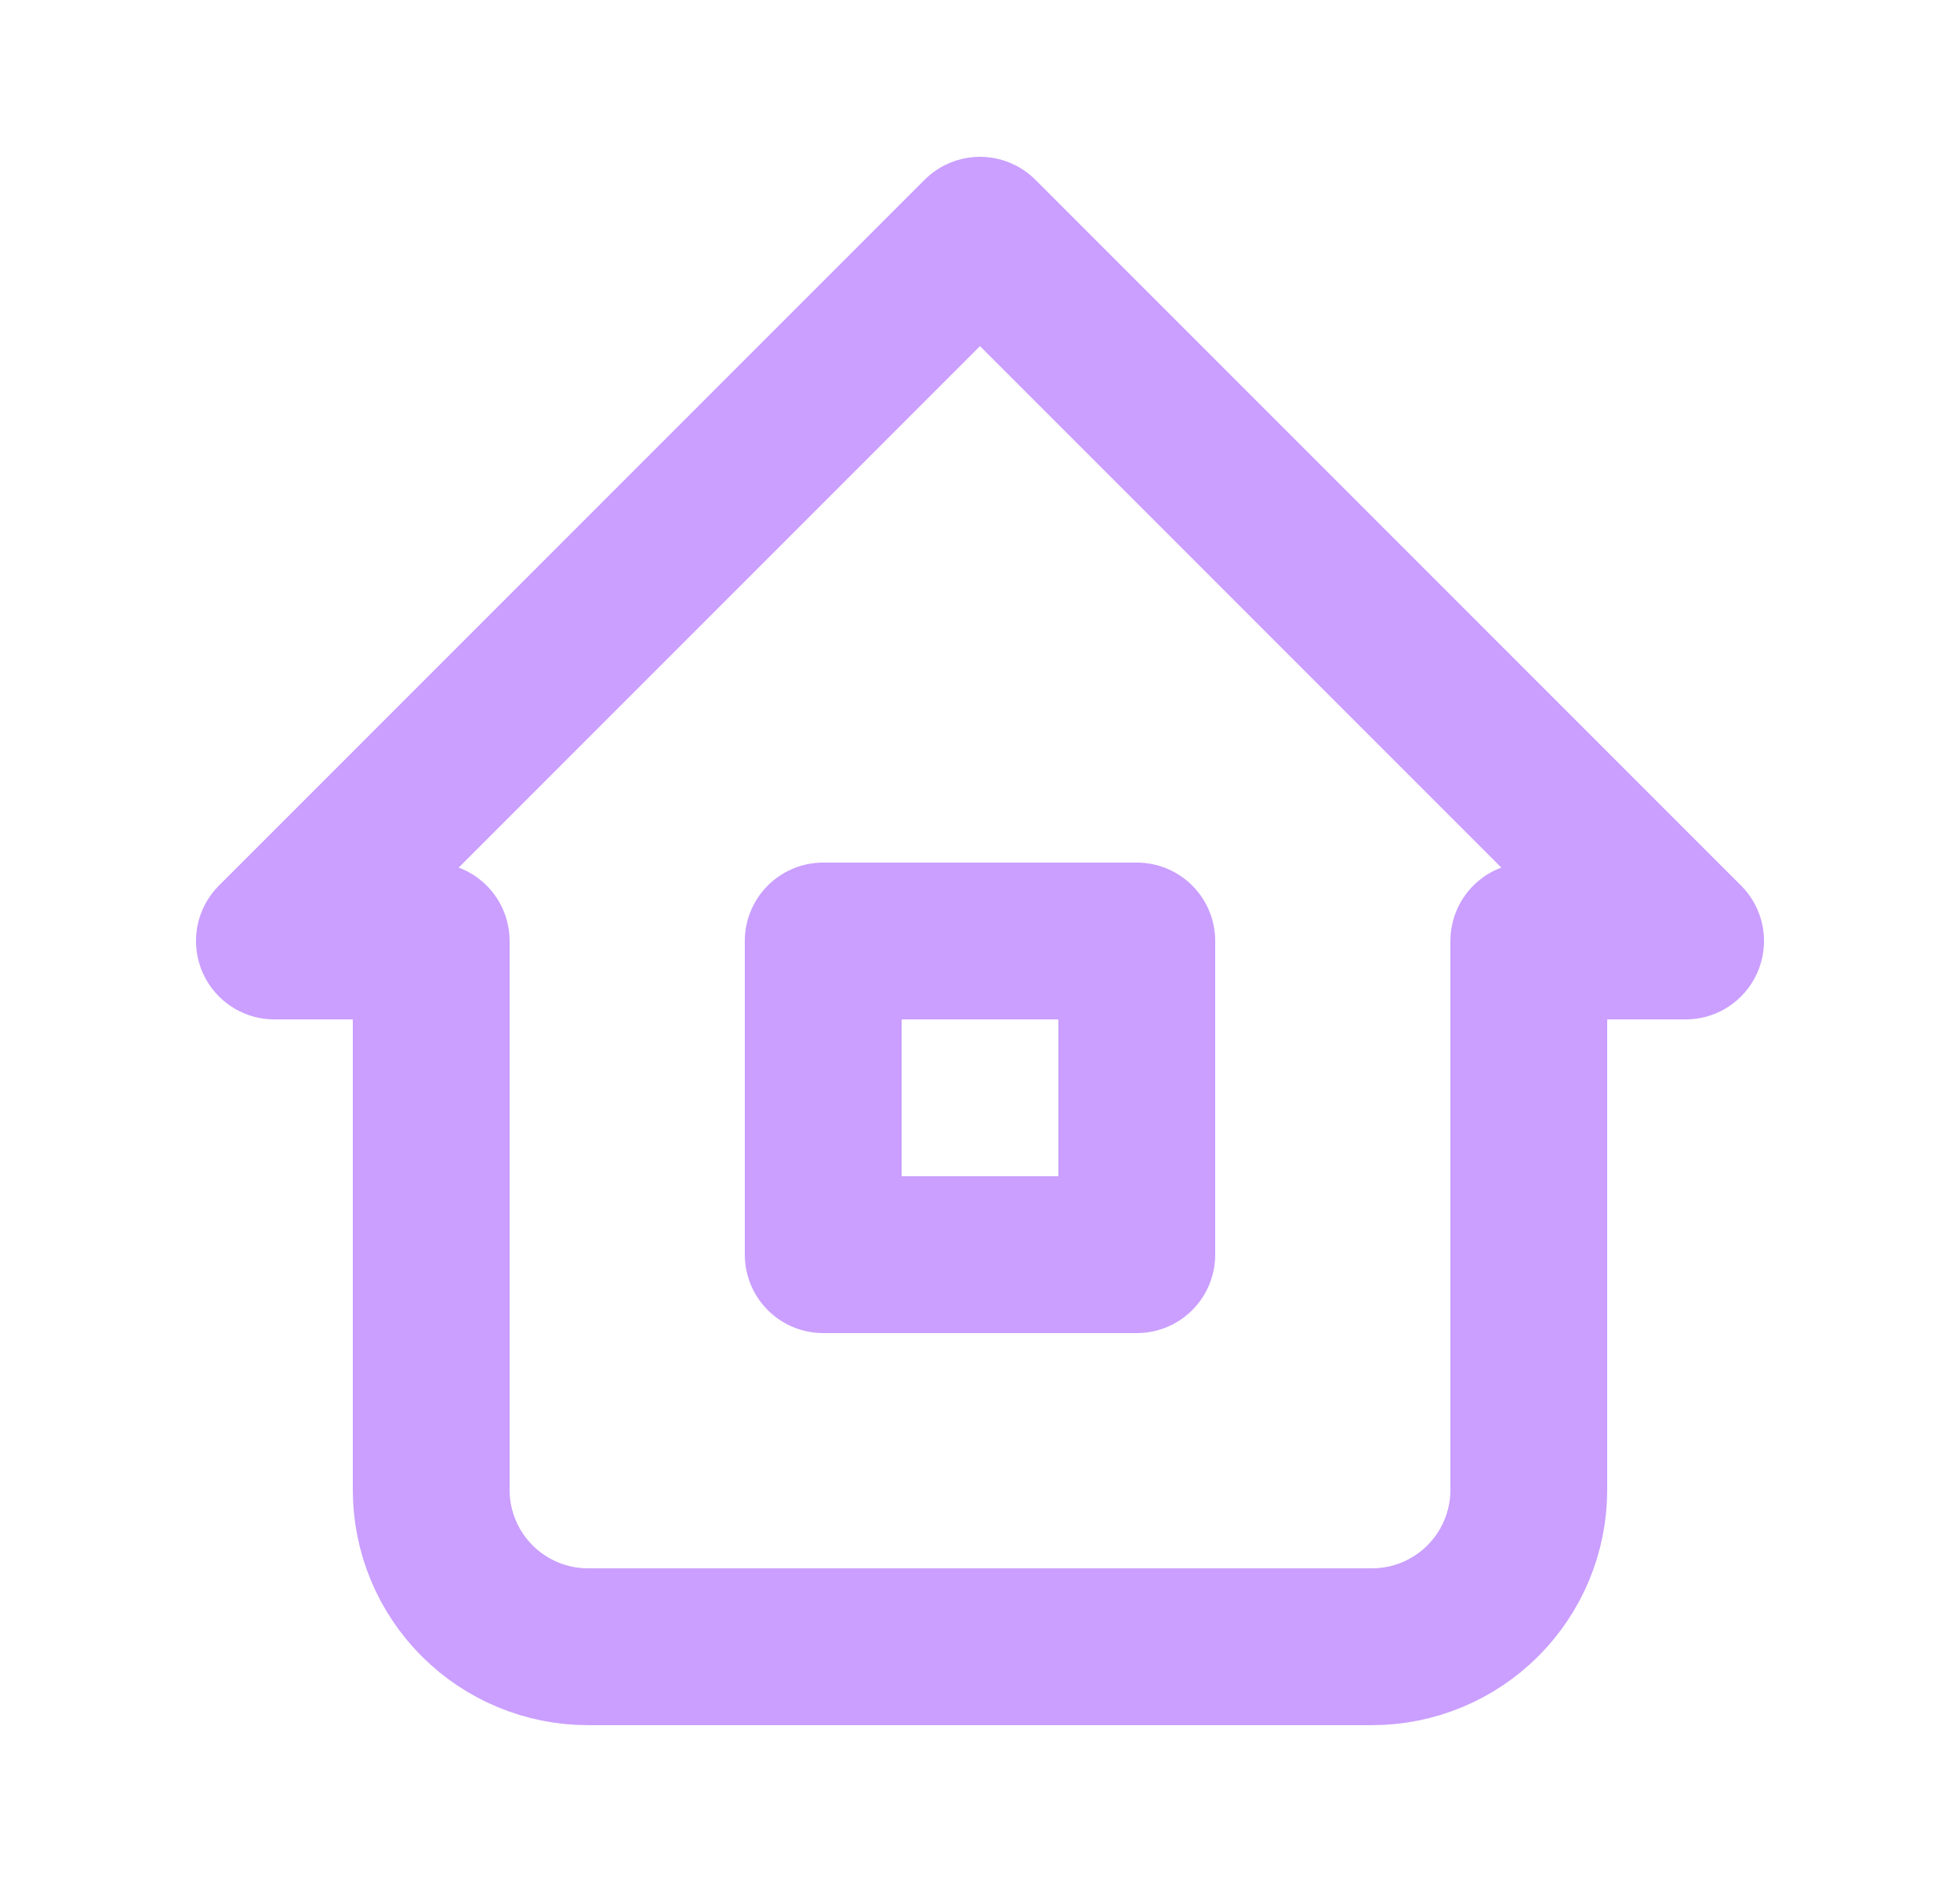 <svg width="25" height="24" viewBox="0 0 25 24" fill="none" xmlns="http://www.w3.org/2000/svg">
<path d="M5.5 12H3.5L12.5 3L21.5 12H19.5M5.5 12V19C5.5 19.53 5.711 20.039 6.086 20.414C6.461 20.789 6.97 21 7.5 21H17.5C18.03 21 18.539 20.789 18.914 20.414C19.289 20.039 19.5 19.53 19.5 19V12" stroke="#CA9FFF" stroke-width="2" stroke-linecap="round" stroke-linejoin="round"/>
<path d="M10.5 12H14.5V16H10.5V12Z" stroke="#CA9FFF" stroke-width="2" stroke-linecap="round" stroke-linejoin="round"/>
</svg>

